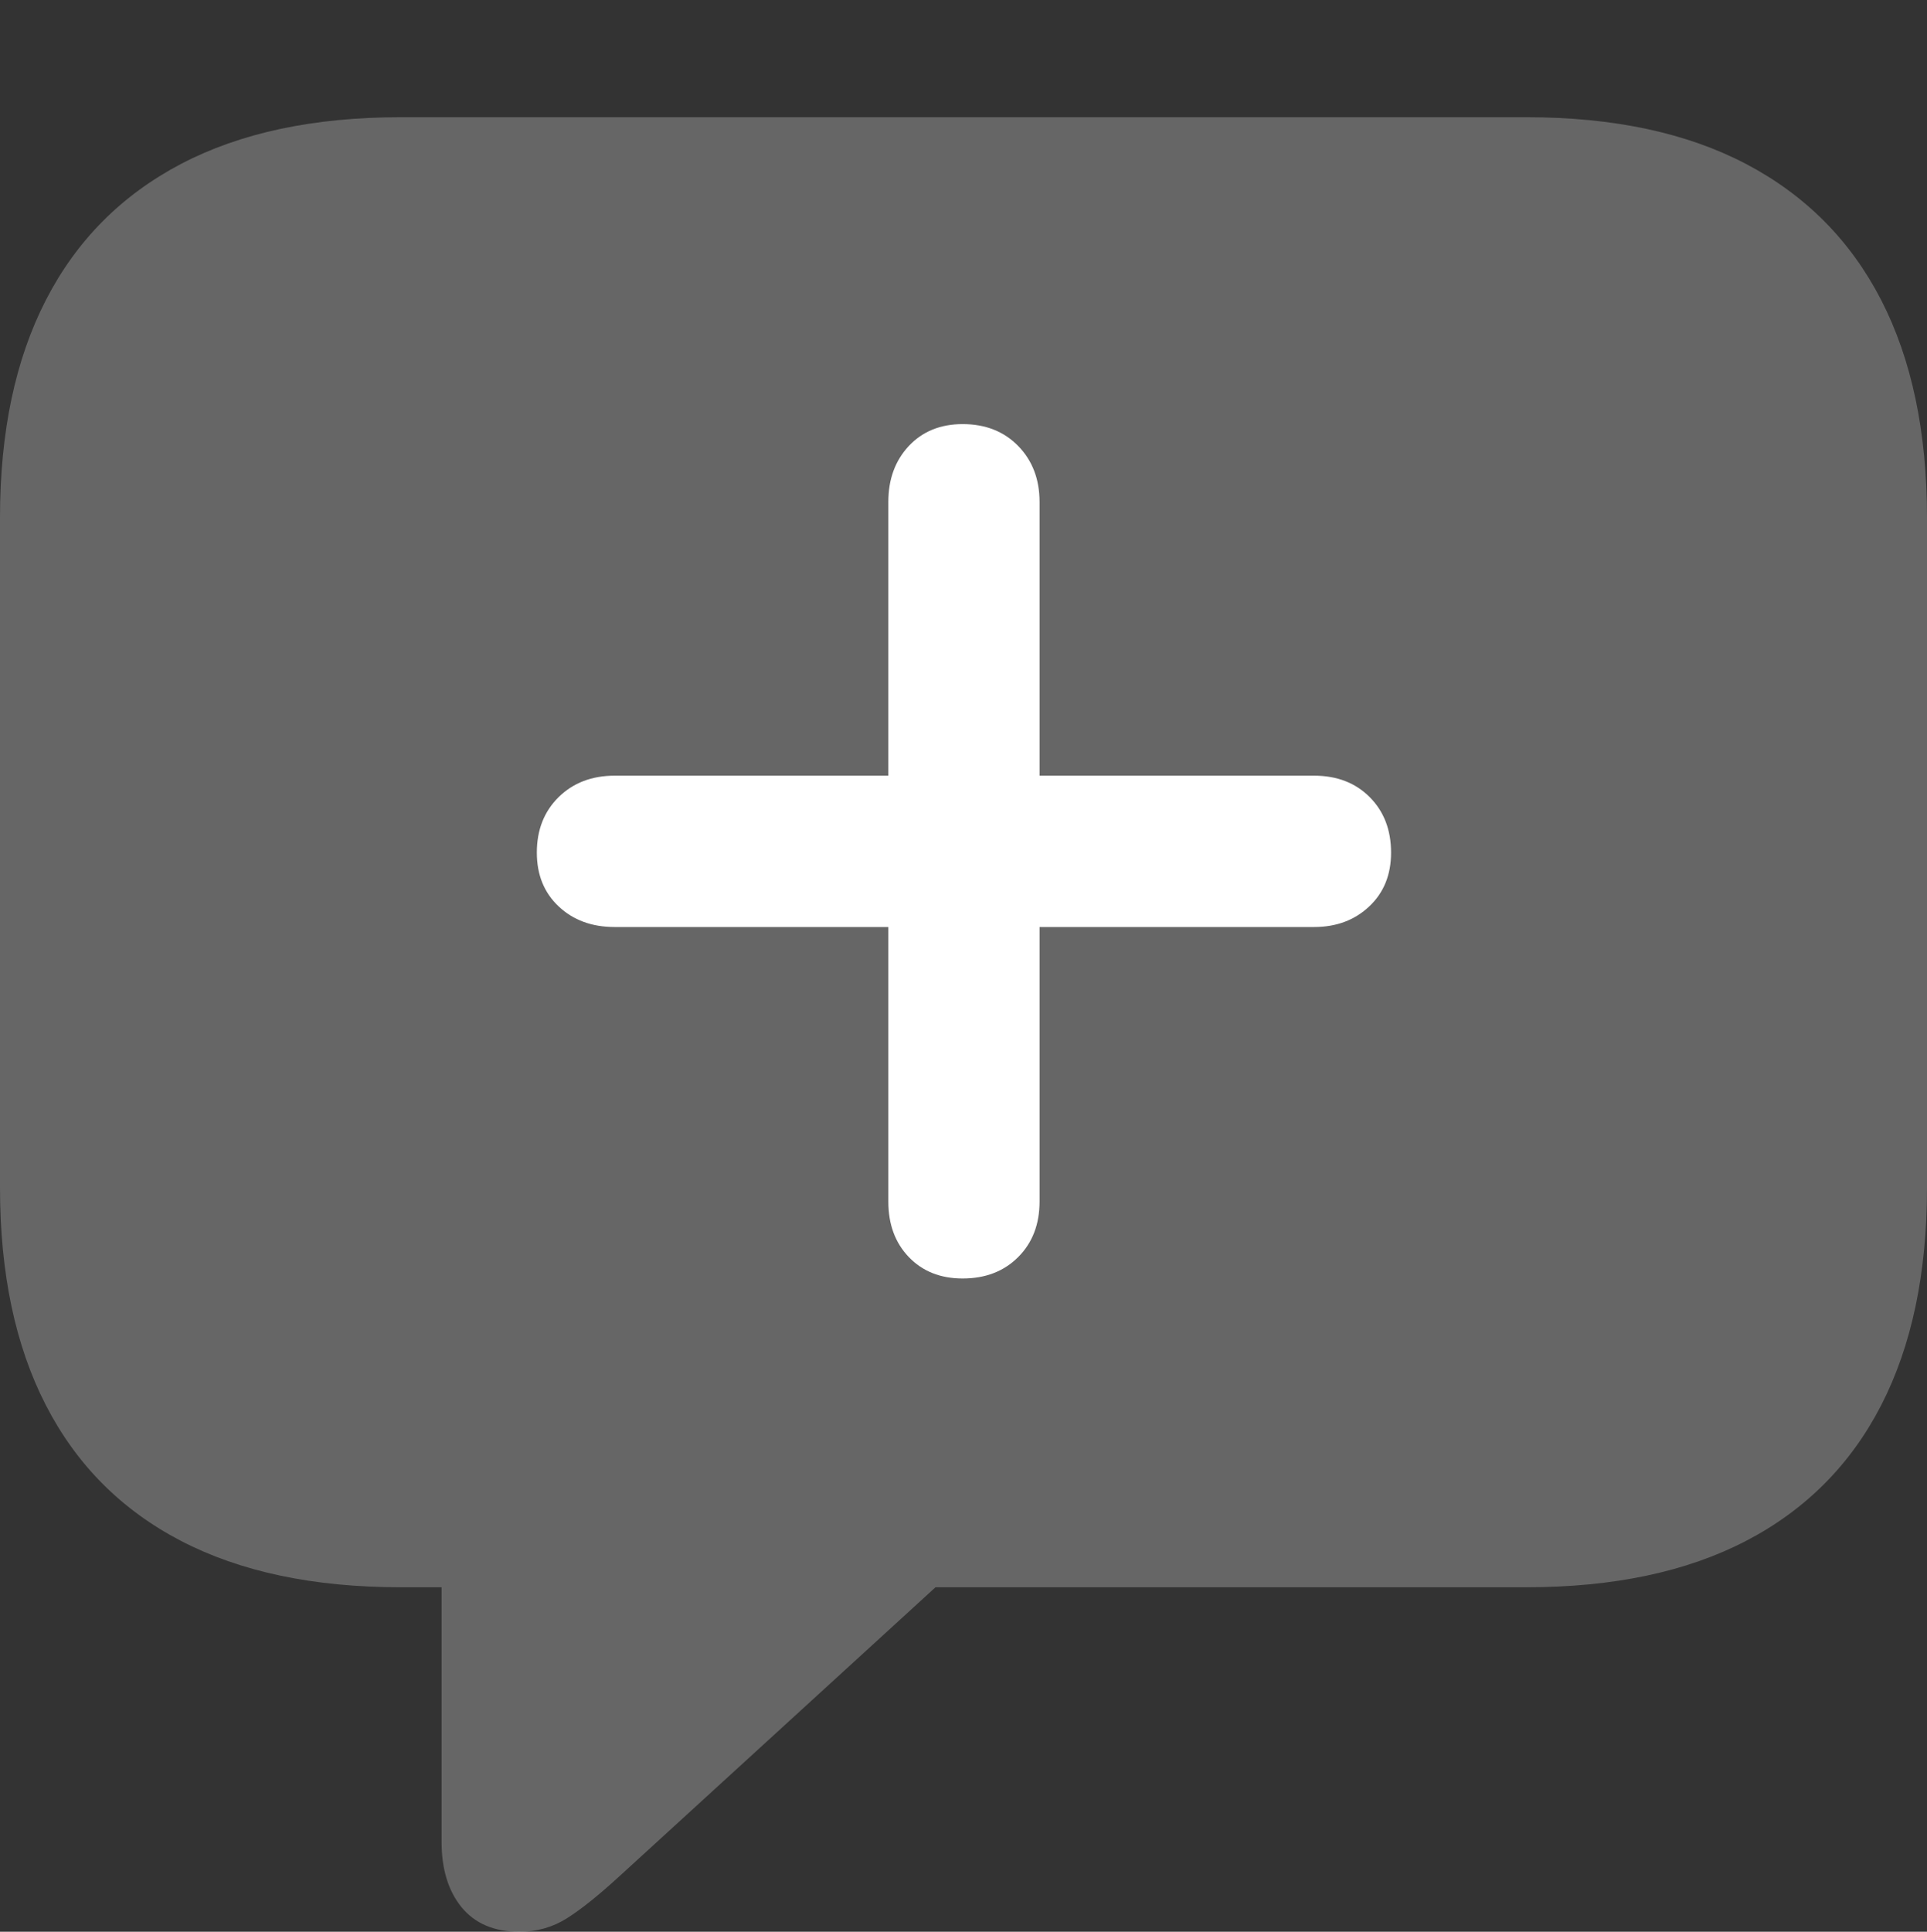 <?xml version="1.0" encoding="UTF-8"?>
<!--Generator: Apple Native CoreSVG 175.5-->
<!DOCTYPE svg
PUBLIC "-//W3C//DTD SVG 1.1//EN"
       "http://www.w3.org/Graphics/SVG/1.1/DTD/svg11.dtd">
<svg version="1.1" xmlns="http://www.w3.org/2000/svg" xmlns:xlink="http://www.w3.org/1999/xlink" width="21.523" height="21.572">
 <rect width="100%" height="100%" fill="#333333" stroke="none"/>
 <g>
  <rect height="21.572" opacity="0" width="21.523" x="0" y="0"/>
  <path d="M5.801 21.572Q6.094 21.572 6.333 21.421Q6.572 21.27 6.924 20.947L10.449 17.725L17.051 17.725Q18.506 17.725 19.502 17.207Q20.498 16.689 21.011 15.693Q21.523 14.697 21.523 13.262L21.523 5.781Q21.523 4.346 21.011 3.35Q20.498 2.354 19.502 1.831Q18.506 1.309 17.051 1.309L4.473 1.309Q3.018 1.309 2.021 1.831Q1.025 2.354 0.513 3.35Q0 4.346 0 5.781L0 13.262Q0 14.697 0.513 15.693Q1.025 16.689 2.021 17.207Q3.018 17.725 4.473 17.725L4.932 17.725L4.932 20.566Q4.932 21.025 5.156 21.299Q5.381 21.572 5.801 21.572Z" fill="rgba(255,255,255,0.25)"/>
  <path d="M5.996 9.521Q5.996 9.141 6.24 8.901Q6.484 8.662 6.865 8.662L9.922 8.662L9.922 5.605Q9.922 5.225 10.151 4.98Q10.381 4.736 10.752 4.736Q11.133 4.736 11.372 4.98Q11.611 5.225 11.611 5.605L11.611 8.662L14.678 8.662Q15.059 8.662 15.298 8.901Q15.537 9.141 15.537 9.521Q15.537 9.893 15.293 10.122Q15.049 10.352 14.678 10.352L11.611 10.352L11.611 13.418Q11.611 13.799 11.372 14.038Q11.133 14.277 10.752 14.277Q10.381 14.277 10.151 14.038Q9.922 13.799 9.922 13.418L9.922 10.352L6.865 10.352Q6.484 10.352 6.24 10.122Q5.996 9.893 5.996 9.521Z" fill="#ffffff"/>
 </g>
</svg>
